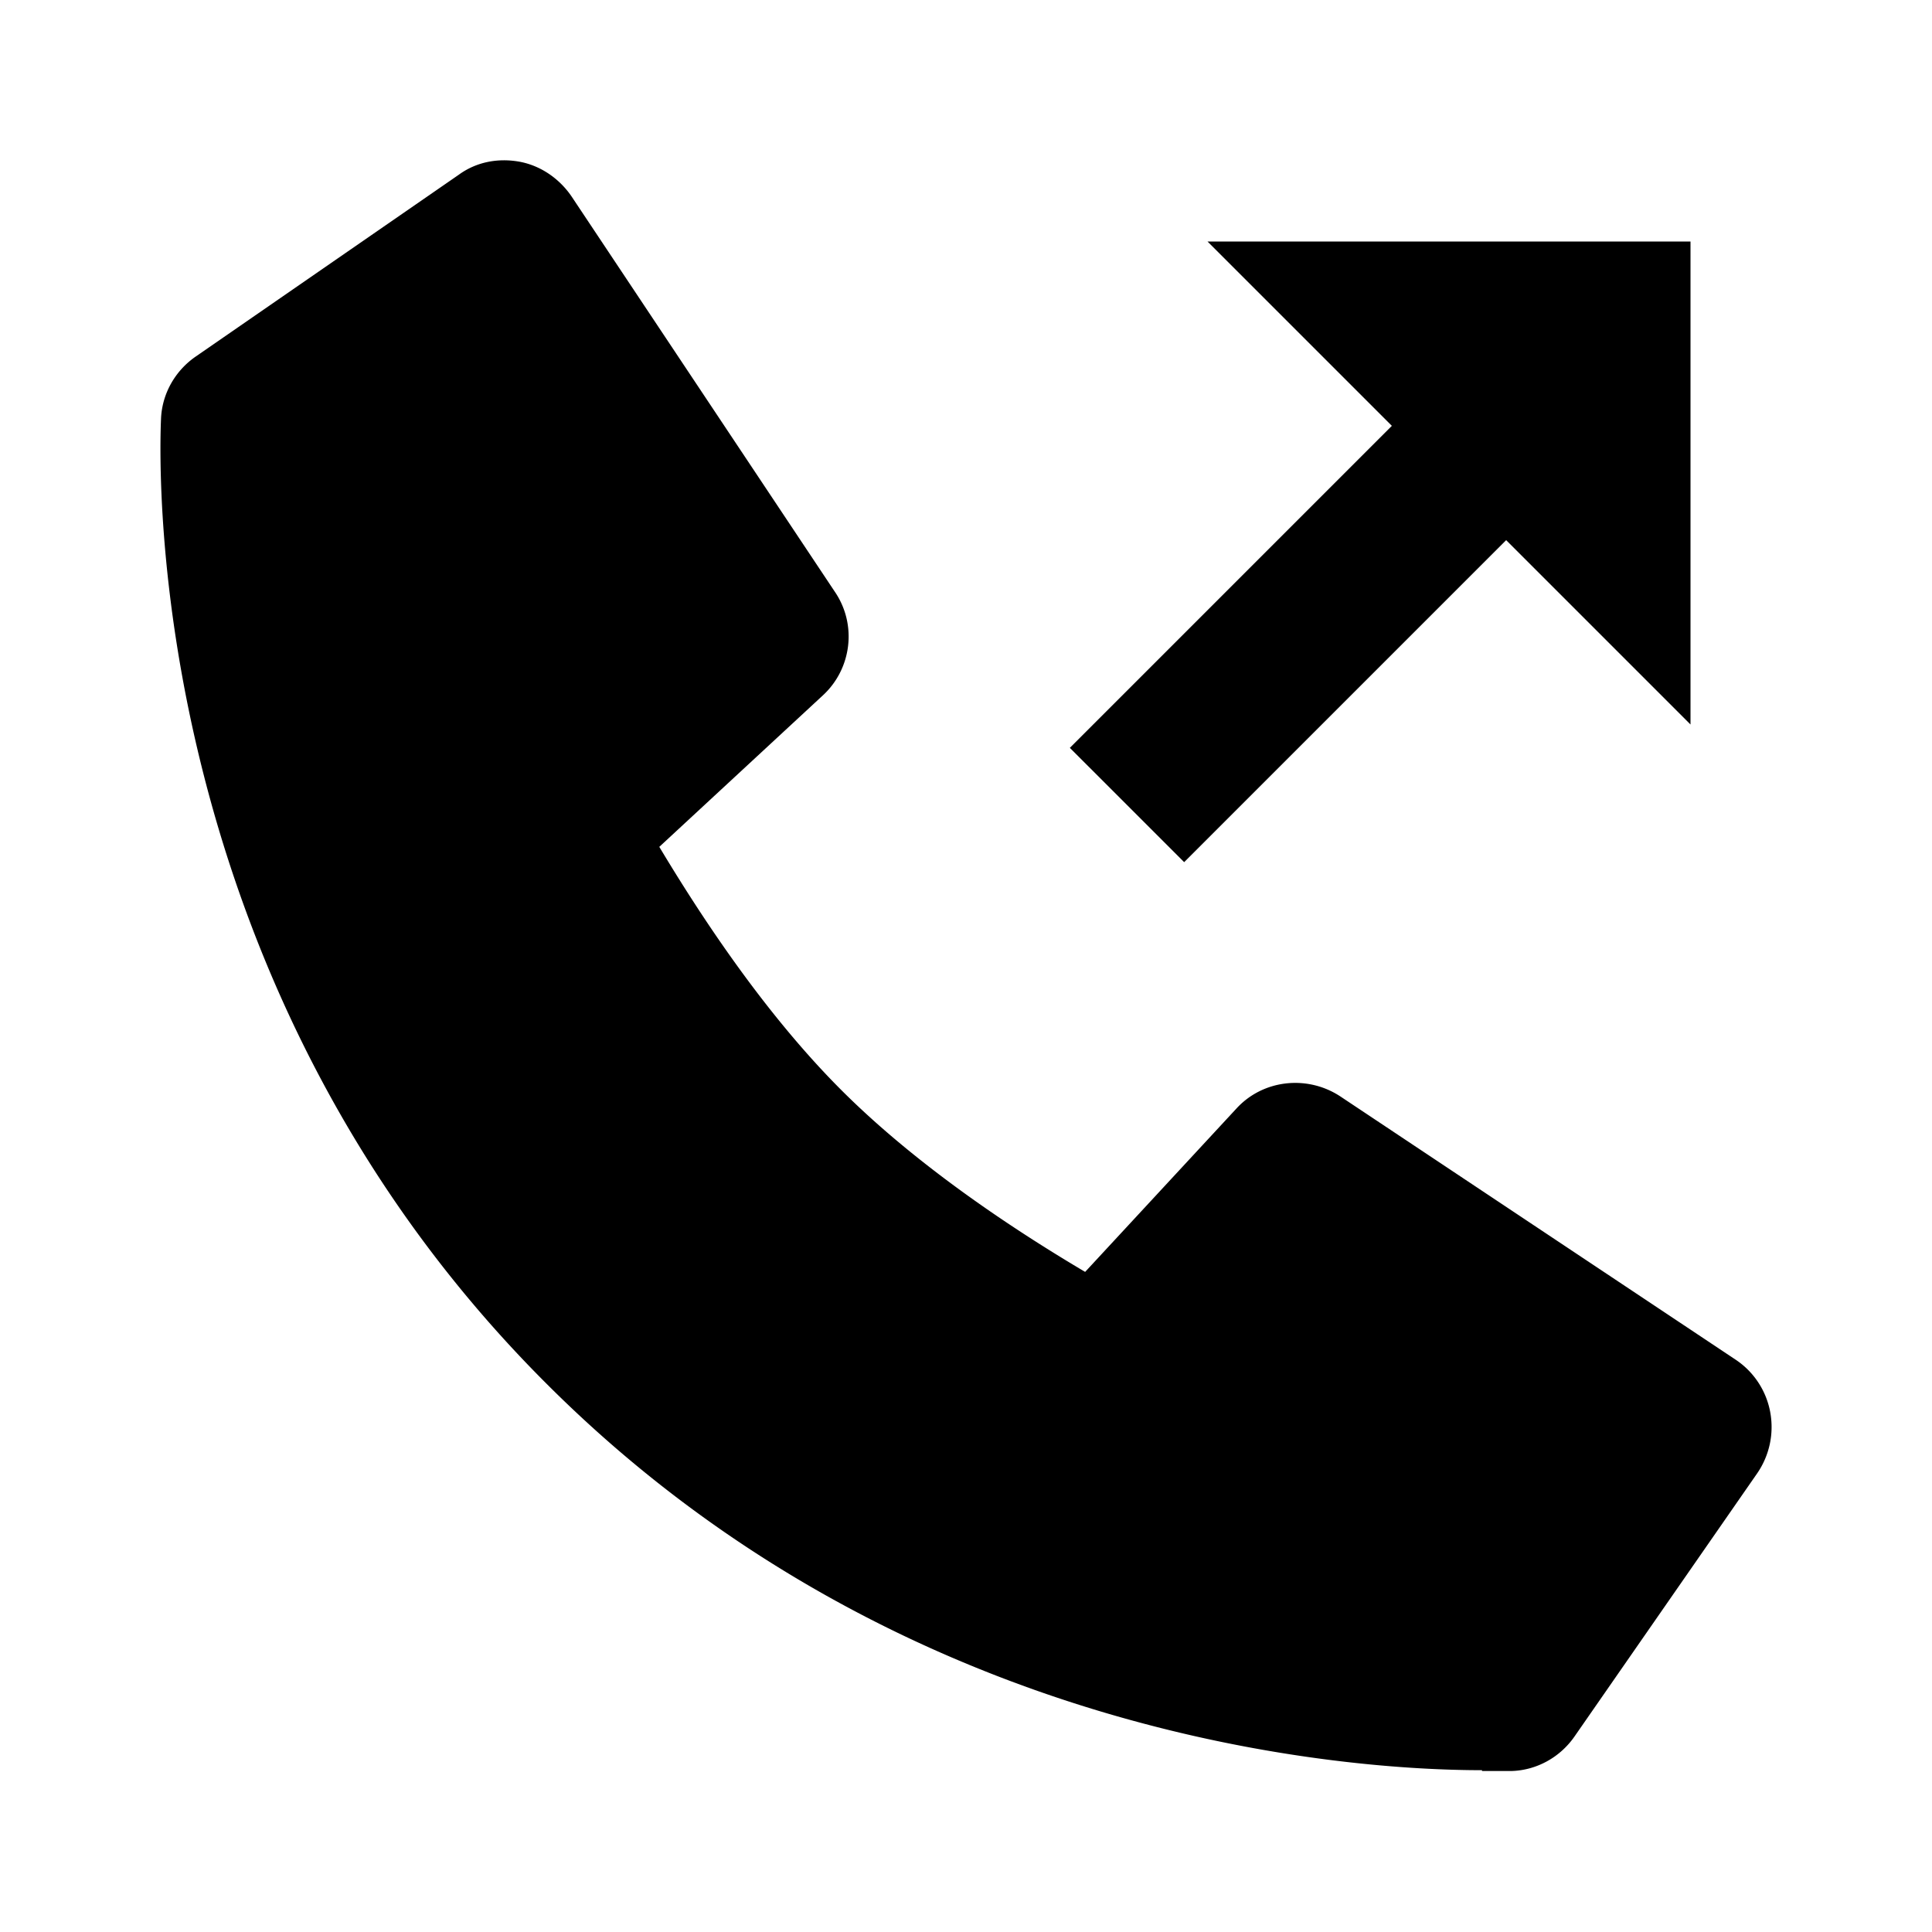 <svg xmlns="http://www.w3.org/2000/svg" width="24" height="24"><!--Boxicons v3.0 https://boxicons.com | License  https://docs.boxicons.com/free--><path d="M18.41 22h.37c.31-.01.6-.17.78-.43l2.27-3.27c.15-.22.21-.49.16-.76a1 1 0 0 0-.43-.65l-4.91-3.27c-.41-.27-.96-.21-1.29.15l-1.88 2.03c-.76-.45-2.03-1.26-3.03-2.26s-1.81-2.27-2.26-3.02l2.03-1.88c.36-.33.43-.88.15-1.29L7.1 2.44c-.15-.22-.38-.38-.64-.43-.27-.05-.54 0-.76.16L2.43 4.43c-.26.18-.42.47-.43.78-.03.71-.16 7.04 4.79 11.98 4.46 4.46 10.04 4.8 11.62 4.8Z"/><path d="m14.71 10.71 4-4L21 9V3h-6l2.29 2.29-4 4z"/></svg>